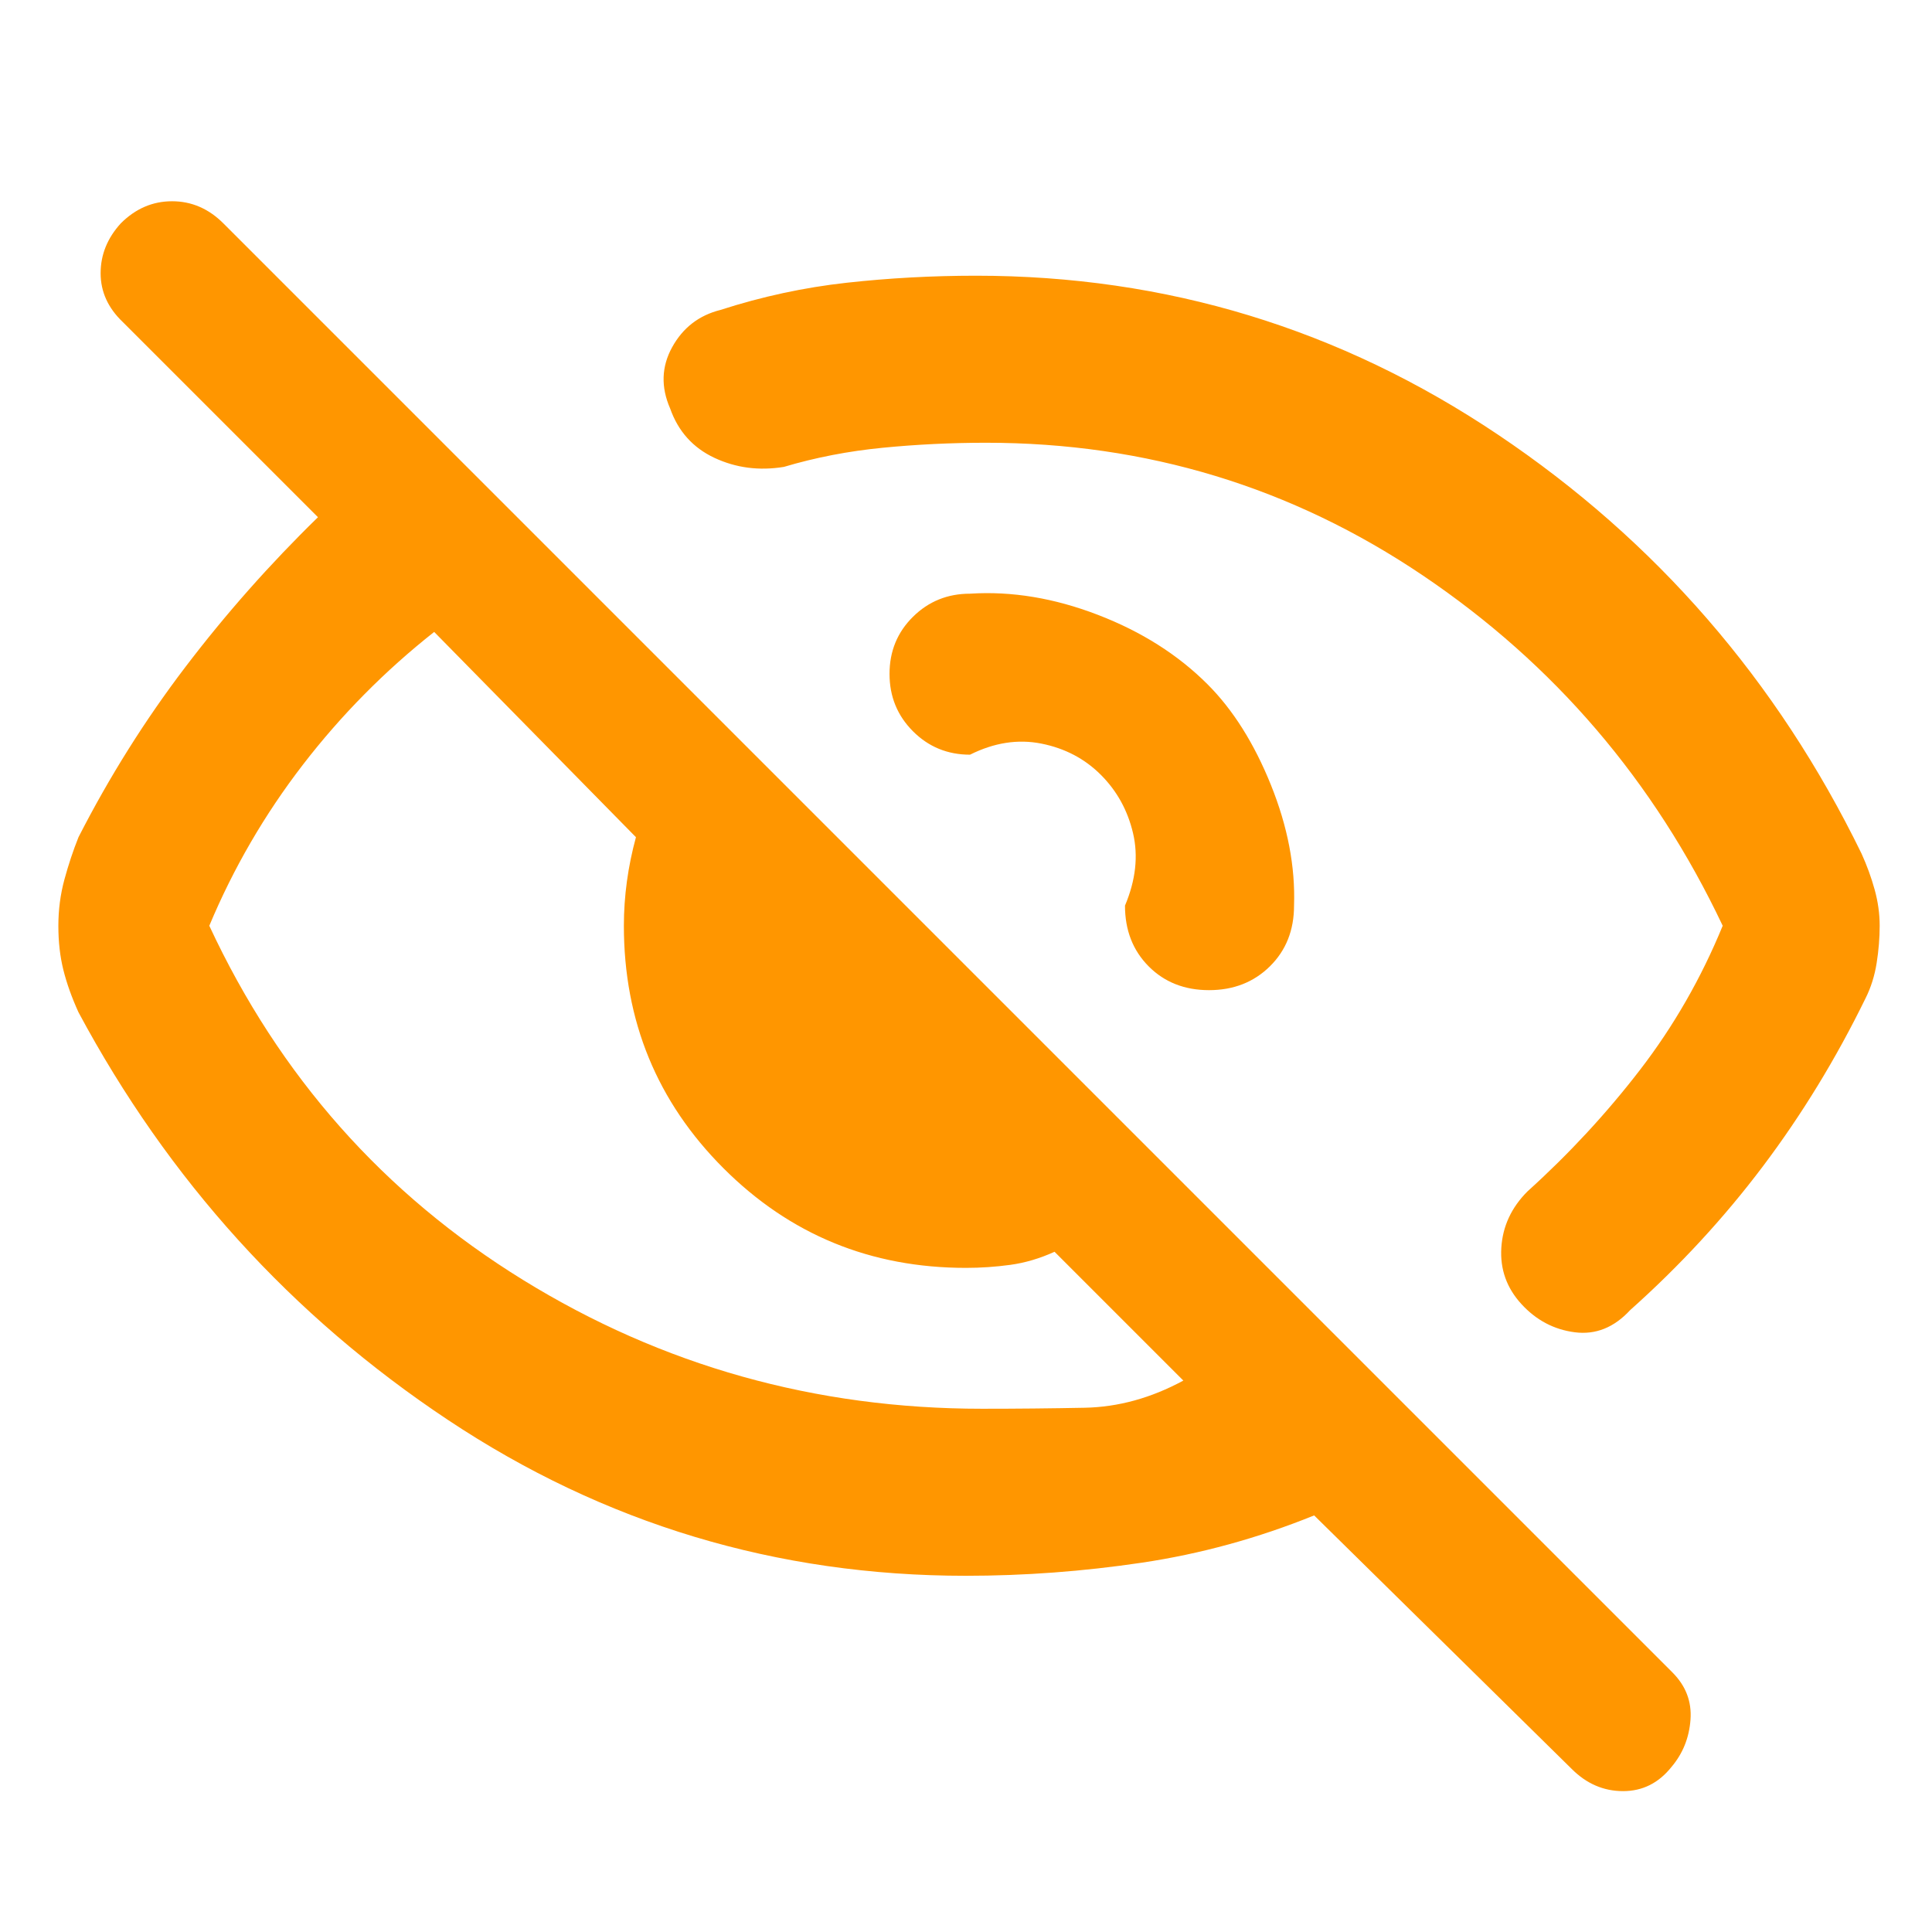<svg xmlns="http://www.w3.org/2000/svg" height="48" viewBox="0 -960 960 960" width="48"><path fill="rgb(255, 150, 0)" d="M600-620q19 19 31.5 50t11.5 60q0 18.33-12 30.17Q619-468 600.76-468q-18.23 0-30-11.83Q559-491.67 559-510q8-19 4-36t-16-29q-12-12-29.5-15.5T482-585q-16.75 0-28.37-11.65Q442-608.31 442-625.15q0-16.85 11.63-28.35Q465.25-665 482-665q31-2 63.5 10.5T600-620ZM490-740q-26 0-51.5 2.5t-49.01 9.5Q371-725 355-732.5q-16-7.5-22-24.5-7-16 1-30.5t24-18.5q31-10 62.65-13.5Q452.31-823 485-823q141.74 0 259.37 79T925-535.82q4 8.82 6.5 17.85 2.5 9.03 2.5 18t-1.5 18.47Q931-472 927-464q-22 45-51 83.5T810-309q-12 13-27.5 11T756-312q-11-12-10-28t13-28q31-28 56-60.5t41-71.5q-51.14-108-148.91-174T490-740Zm-10.1 563q-140.9 0-257.4-77.5Q106-332 39-457q-5-11-7.5-21T29-499.95q0-11.94 3-23Q35-534 39-544q23-45 53.11-84.56Q122.22-668.13 158-703l-97-97q-11-10.47-11-24.23Q50-838 60-849q11-11 25.5-11t25.5 11l720 720q10 10 9 23.5t-9.43 23.46Q821-70 806.5-70T781-81L653-207q-42 17-85.7 23.5-43.71 6.5-87.4 6.5ZM215.74-646Q179-617 150.5-580 122-543 104-500q52.14 112 155.91 176T488-260q26 0 51-.5t49-13.5l-64-64q-11 5-22 6.5t-22 1.5q-71 0-120.5-49.5T310-500q0-11 1.5-22t4.5-22L215.74-646ZM539-518Zm-137 69Z"/></svg>